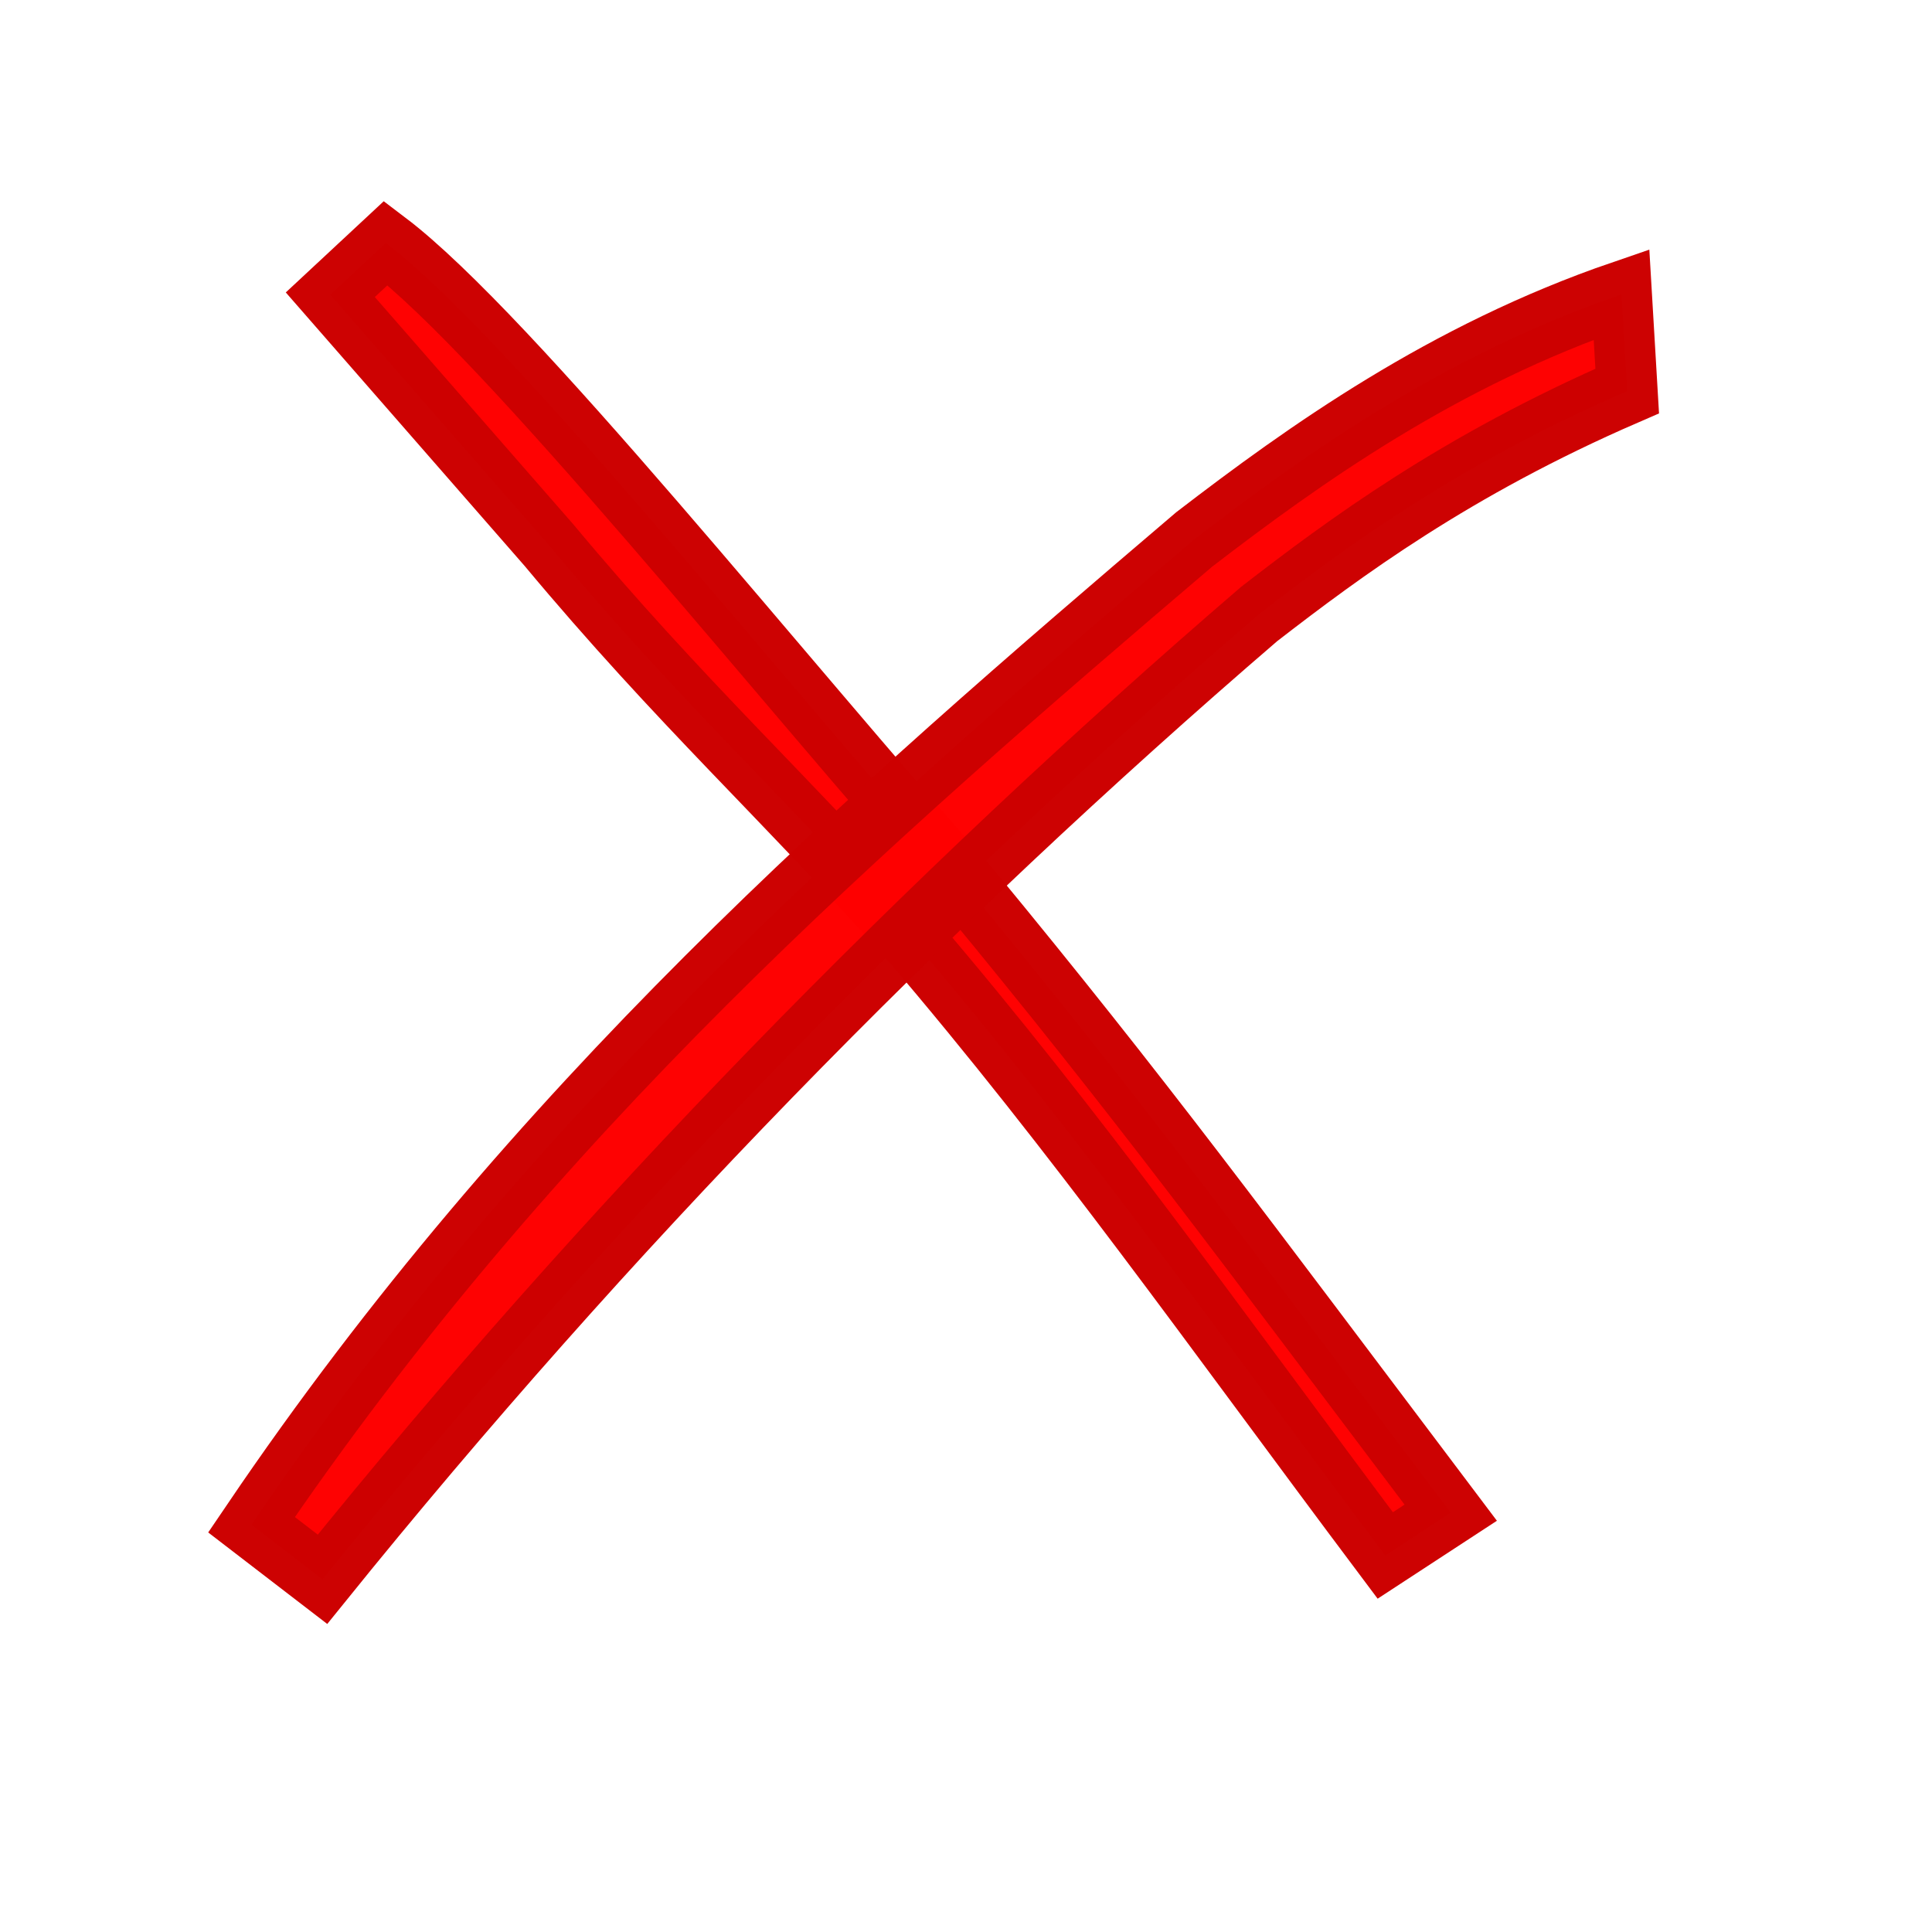 <?xml version="1.0" standalone="no"?>
<!DOCTYPE svg PUBLIC "-//W3C//DTD SVG 20010904//EN" "http://www.w3.org/TR/2001/REC-SVG-20010904/DTD/svg10.dtd">
<!-- Created with Sodipodi ("http://www.sodipodi.com/") -->
<svg xmlns="http://www.w3.org/2000/svg" xmlns:sodipodi="http://sodipodi.sourceforge.net/DTD/sodipodi-0.dtd" xmlns:xlink="http://www.w3.org/1999/xlink" width="128pt" height="128pt" id="svg1" sodipodi:version="0.27" sodipodi:docname="/mnt/windows/themes/Work/Blue-Sphere/button_cancel.svg" sodipodi:docbase="/mnt/windows/themes/Work/Blue-Sphere/">
  <defs id="defs22">
    <linearGradient id="linearGradient601">
      <stop offset="0" style="stop-color:#ffffff;stop-opacity:1;" id="stop603"/>
      <stop offset="1" style="stop-color:#000000;stop-opacity:1;" id="stop602"/>
    </linearGradient>
    <linearGradient id="linearGradient168">
      <stop offset="0" style="stop-color:#cdffff;stop-opacity:1;" id="stop169"/>
      <stop offset="1" style="stop-color:#0c5d7d;stop-opacity:0.906;" id="stop170"/>
    </linearGradient>
    <linearGradient id="linearGradient90">
      <stop offset="0" style="stop-color:#cdffff;stop-opacity:1;" id="stop91"/>
      <stop offset="1" style="stop-color:#006b97;stop-opacity:0.906;" id="stop92"/>
    </linearGradient>
    <linearGradient id="linearGradient67">
      <stop offset="0" style="stop-color:#d7ffff;stop-opacity:0.898;" id="stop70"/>
      <stop offset="1" style="stop-color:#2ea6b9;stop-opacity:0.953;" id="stop69"/>
    </linearGradient>
    <linearGradient id="linearGradient57">
      <stop offset="0" style="stop-color:#ffffff;stop-opacity:1;" id="stop59"/>
      <stop offset="1" style="stop-color:#797979;stop-opacity:1;" id="stop58"/>
    </linearGradient>
    <defs id="defs4">
      <radialGradient id="1" cx="869.603" cy="1973.58" r="2106.65" fx="869.603" fy="1973.58" gradientUnits="userSpaceOnUse" xlink:href="#linearGradient67"/>
    </defs>
    <defs id="defs11">
      <linearGradient id="2" x1="255.848" y1="119.147" x2="375.686" y2="34.101" gradientUnits="userSpaceOnUse" xlink:href="#linearGradient601"/>
    </defs>
    <defs id="defs16">
      <linearGradient id="3" x1="275.053" y1="109.384" x2="356.481" y2="30.864" gradientUnits="userSpaceOnUse" xlink:href="#linearGradient57"/>
    </defs>
    <radialGradient cx="3.03981e-14" cy="1.05578e-10" r="0.773" fx="3.03981e-14" fy="1.05578e-10" xlink:href="#linearGradient168" id="radialGradient88" gradientUnits="objectBoundingBox" gradientTransform="matrix(0.946,0,0,1.057,0.264,0.25)" spreadMethod="pad"/>
    <linearGradient x1="2.696" y1="1.147" x2="3.851" y2="0.623" xlink:href="#linearGradient67" id="linearGradient89" gradientUnits="objectBoundingBox" gradientTransform="translate(-2.658,-0.201)" spreadMethod="pad"/>
  </defs>
  <g id="g1213" transform="translate(-3.533,-1.514)">
    <path style="font-size:12;fill:#ff0000;fill-opacity:0.99;stroke:#cd0000;stroke-width:2.159;stroke-opacity:0.99;" id="path2325" d="M 62.518 70.676 C 66.666 73.818 75.89 85.422 82.128 92.428 C 88.034 99.586 91.213 103.934 98.421 113.485 L 96.214 114.927 C 90.369 107.13 85.872 100.727 80.212 94.106 C 75.97 89.347 72.454 86.181 68.015 80.859 L 60.645 72.42 L 62.518 70.676 z " transform="matrix(2.62,0,0,2.62,-126.179,-162.19)" sodipodi:nodetypes="cccccccc"/>
    <path style="font-size:12;fill:#fe0000;fill-opacity:0.99;stroke:#cd0000;stroke-width:3.068;stroke-opacity:0.99;" id="path2326" d="M 111.059 75.648 C 102.406 79.037 96.798 82.797 92.499 85.798 C 75.61 98.907 59.565 113.745 45.275 129.727 L 41.695 127.243 C 55.937 108.272 72.672 95.134 89.225 82.404 C 94.773 78.558 101.769 74.037 110.771 71.253 L 111.059 75.648 z " transform="matrix(1.752,0,0,1.941,-47.3,-110.777)" sodipodi:nodetypes="ccccccc"/>
  </g>
</svg>
